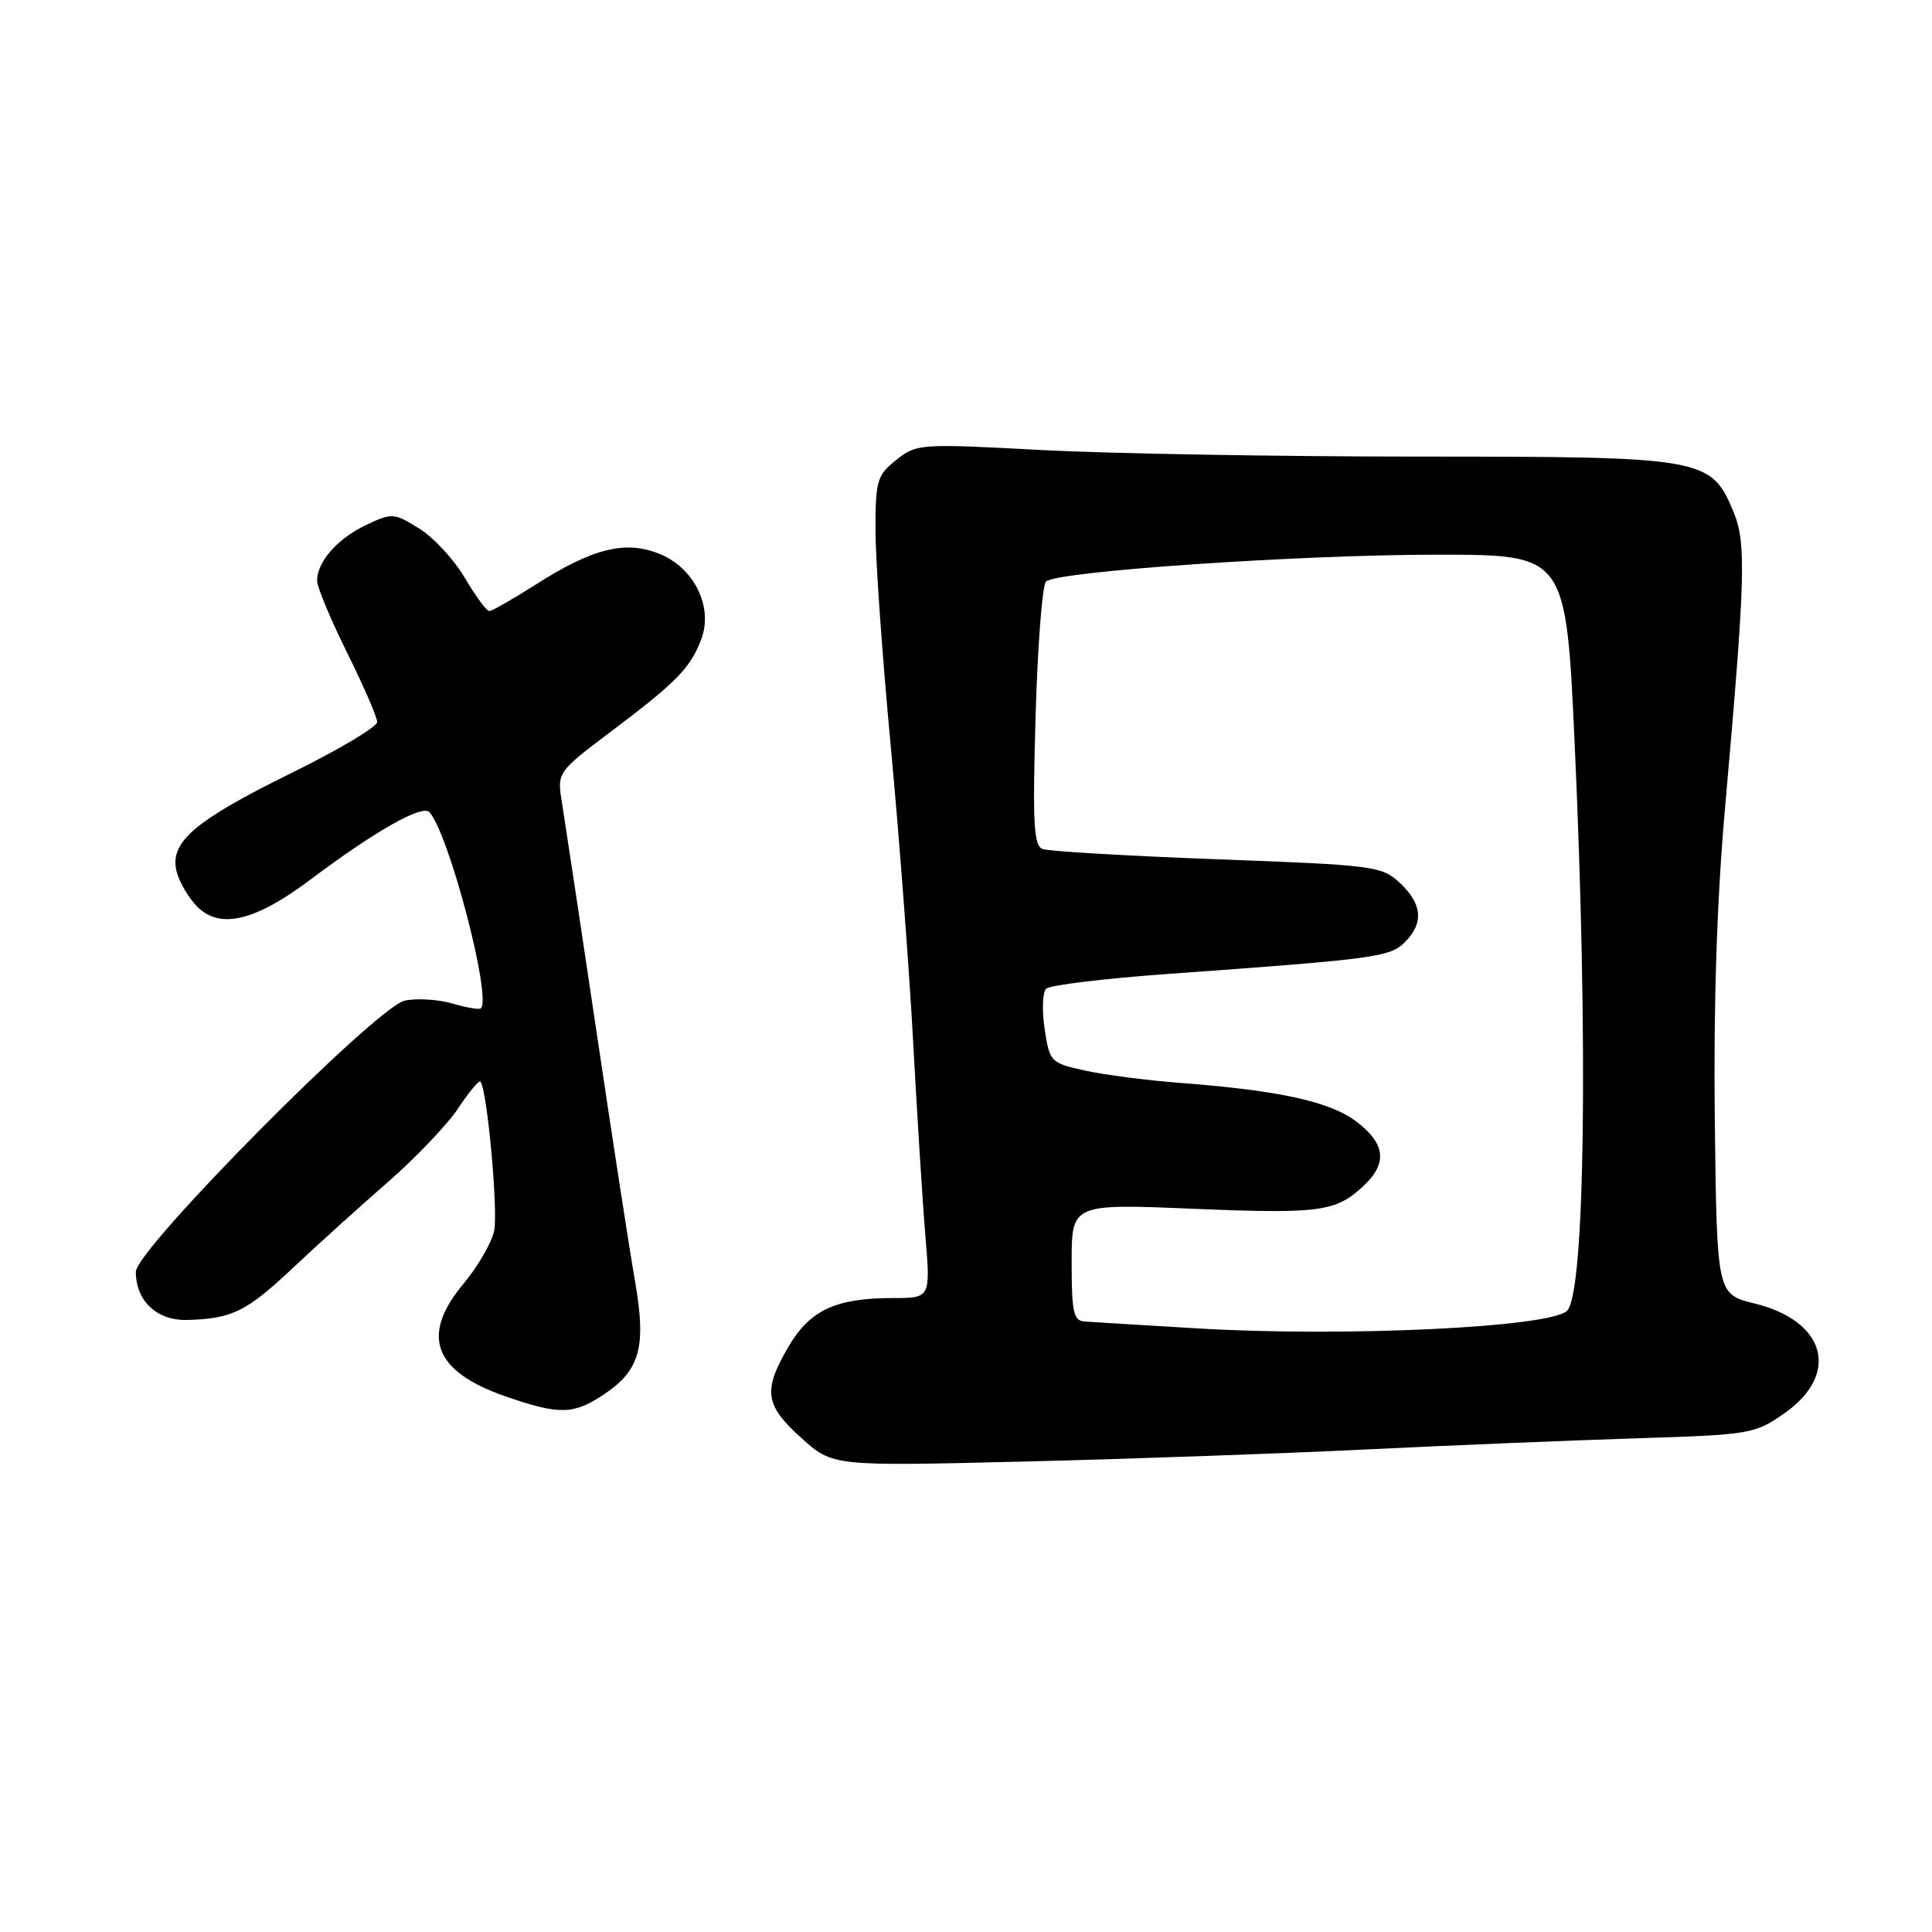 <?xml version="1.0" encoding="UTF-8" standalone="no"?>
<!DOCTYPE svg PUBLIC "-//W3C//DTD SVG 1.1//EN" "http://www.w3.org/Graphics/SVG/1.1/DTD/svg11.dtd" >
<svg xmlns="http://www.w3.org/2000/svg" xmlns:xlink="http://www.w3.org/1999/xlink" version="1.1" viewBox="0 0 256 256">
 <g >
 <path fill="currentColor"
d=" M 181.00 192.06 C 192.28 191.51 208.45 190.85 216.95 190.58 C 231.94 190.11 232.53 190.01 236.45 187.26 C 243.86 182.07 241.95 175.04 232.50 172.72 C 227.50 171.50 227.50 171.50 227.22 148.50 C 227.04 133.19 227.49 119.32 228.58 107.00 C 231.28 76.47 231.41 71.92 229.69 67.80 C 226.70 60.65 225.82 60.50 188.00 60.50 C 169.57 60.50 147.07 60.11 138.00 59.63 C 121.86 58.77 121.44 58.80 118.75 60.95 C 116.21 62.98 116.00 63.69 116.01 70.32 C 116.01 74.27 116.92 87.07 118.02 98.76 C 119.11 110.45 120.45 128.00 120.98 137.76 C 121.51 147.52 122.24 159.21 122.62 163.75 C 123.30 172.00 123.30 172.00 118.30 172.00 C 110.74 172.00 107.32 173.59 104.48 178.44 C 101.07 184.26 101.34 186.17 106.16 190.52 C 110.32 194.28 110.32 194.28 135.41 193.67 C 149.21 193.34 169.72 192.61 181.00 192.06 Z  M 80.09 184.72 C 84.83 181.52 85.66 178.45 84.14 169.73 C 83.44 165.75 81.13 150.80 79.01 136.50 C 76.88 122.20 74.83 108.66 74.47 106.41 C 73.80 102.33 73.80 102.33 81.15 96.79 C 89.69 90.34 91.47 88.52 92.92 84.70 C 94.52 80.49 92.04 75.33 87.50 73.44 C 82.97 71.54 78.60 72.60 71.00 77.45 C 67.97 79.37 65.21 80.96 64.85 80.97 C 64.48 80.99 63.03 79.01 61.60 76.59 C 60.18 74.16 57.45 71.21 55.54 70.03 C 52.19 67.95 51.94 67.94 48.50 69.57 C 44.70 71.37 41.99 74.47 42.02 76.97 C 42.03 77.81 43.82 82.10 46.00 86.50 C 48.18 90.90 49.97 95.02 49.98 95.66 C 49.99 96.30 44.92 99.32 38.71 102.38 C 25.77 108.74 22.43 111.60 23.40 115.47 C 23.76 116.89 24.99 118.99 26.14 120.14 C 29.18 123.18 33.83 122.05 41.23 116.48 C 49.73 110.10 55.98 106.56 56.91 107.62 C 59.51 110.57 65.17 132.17 63.72 133.61 C 63.53 133.81 61.82 133.52 59.93 132.97 C 58.05 132.42 55.21 132.25 53.63 132.59 C 49.88 133.40 18.00 165.55 18.00 168.52 C 18.00 172.39 20.80 175.01 24.81 174.90 C 30.75 174.74 32.64 173.81 38.82 168.00 C 42.03 164.97 47.69 159.86 51.40 156.63 C 55.10 153.40 59.29 149.00 60.71 146.86 C 62.13 144.71 63.46 143.12 63.65 143.32 C 64.54 144.20 66.04 160.56 65.47 163.14 C 65.12 164.71 63.30 167.84 61.42 170.10 C 55.67 176.97 57.46 181.74 67.02 185.04 C 74.16 187.51 76.02 187.46 80.09 184.72 Z  M 158.50 176.01 C 151.35 175.58 144.71 175.18 143.75 175.11 C 142.24 175.02 142.00 173.92 142.00 167.25 C 142.00 159.50 142.00 159.50 158.15 160.17 C 175.00 160.86 177.04 160.58 180.75 157.06 C 183.87 154.10 183.56 151.53 179.75 148.63 C 176.24 145.97 169.58 144.50 156.50 143.50 C 152.10 143.17 146.38 142.43 143.80 141.86 C 139.20 140.85 139.08 140.72 138.42 136.34 C 138.05 133.87 138.14 131.47 138.63 131.00 C 139.11 130.54 146.25 129.67 154.50 129.07 C 182.24 127.08 184.18 126.82 186.15 124.85 C 188.68 122.32 188.47 119.79 185.51 117.01 C 183.11 114.76 182.14 114.63 161.29 113.86 C 149.35 113.41 138.93 112.80 138.15 112.50 C 136.97 112.05 136.81 109.06 137.22 94.92 C 137.49 85.56 138.11 77.51 138.60 77.05 C 140.06 75.70 172.11 73.50 190.50 73.50 C 207.50 73.50 207.50 73.50 208.65 98.50 C 210.46 138.06 210.02 171.31 207.65 173.68 C 205.44 175.89 178.02 177.19 158.50 176.01 Z "/>
</g>
</svg>